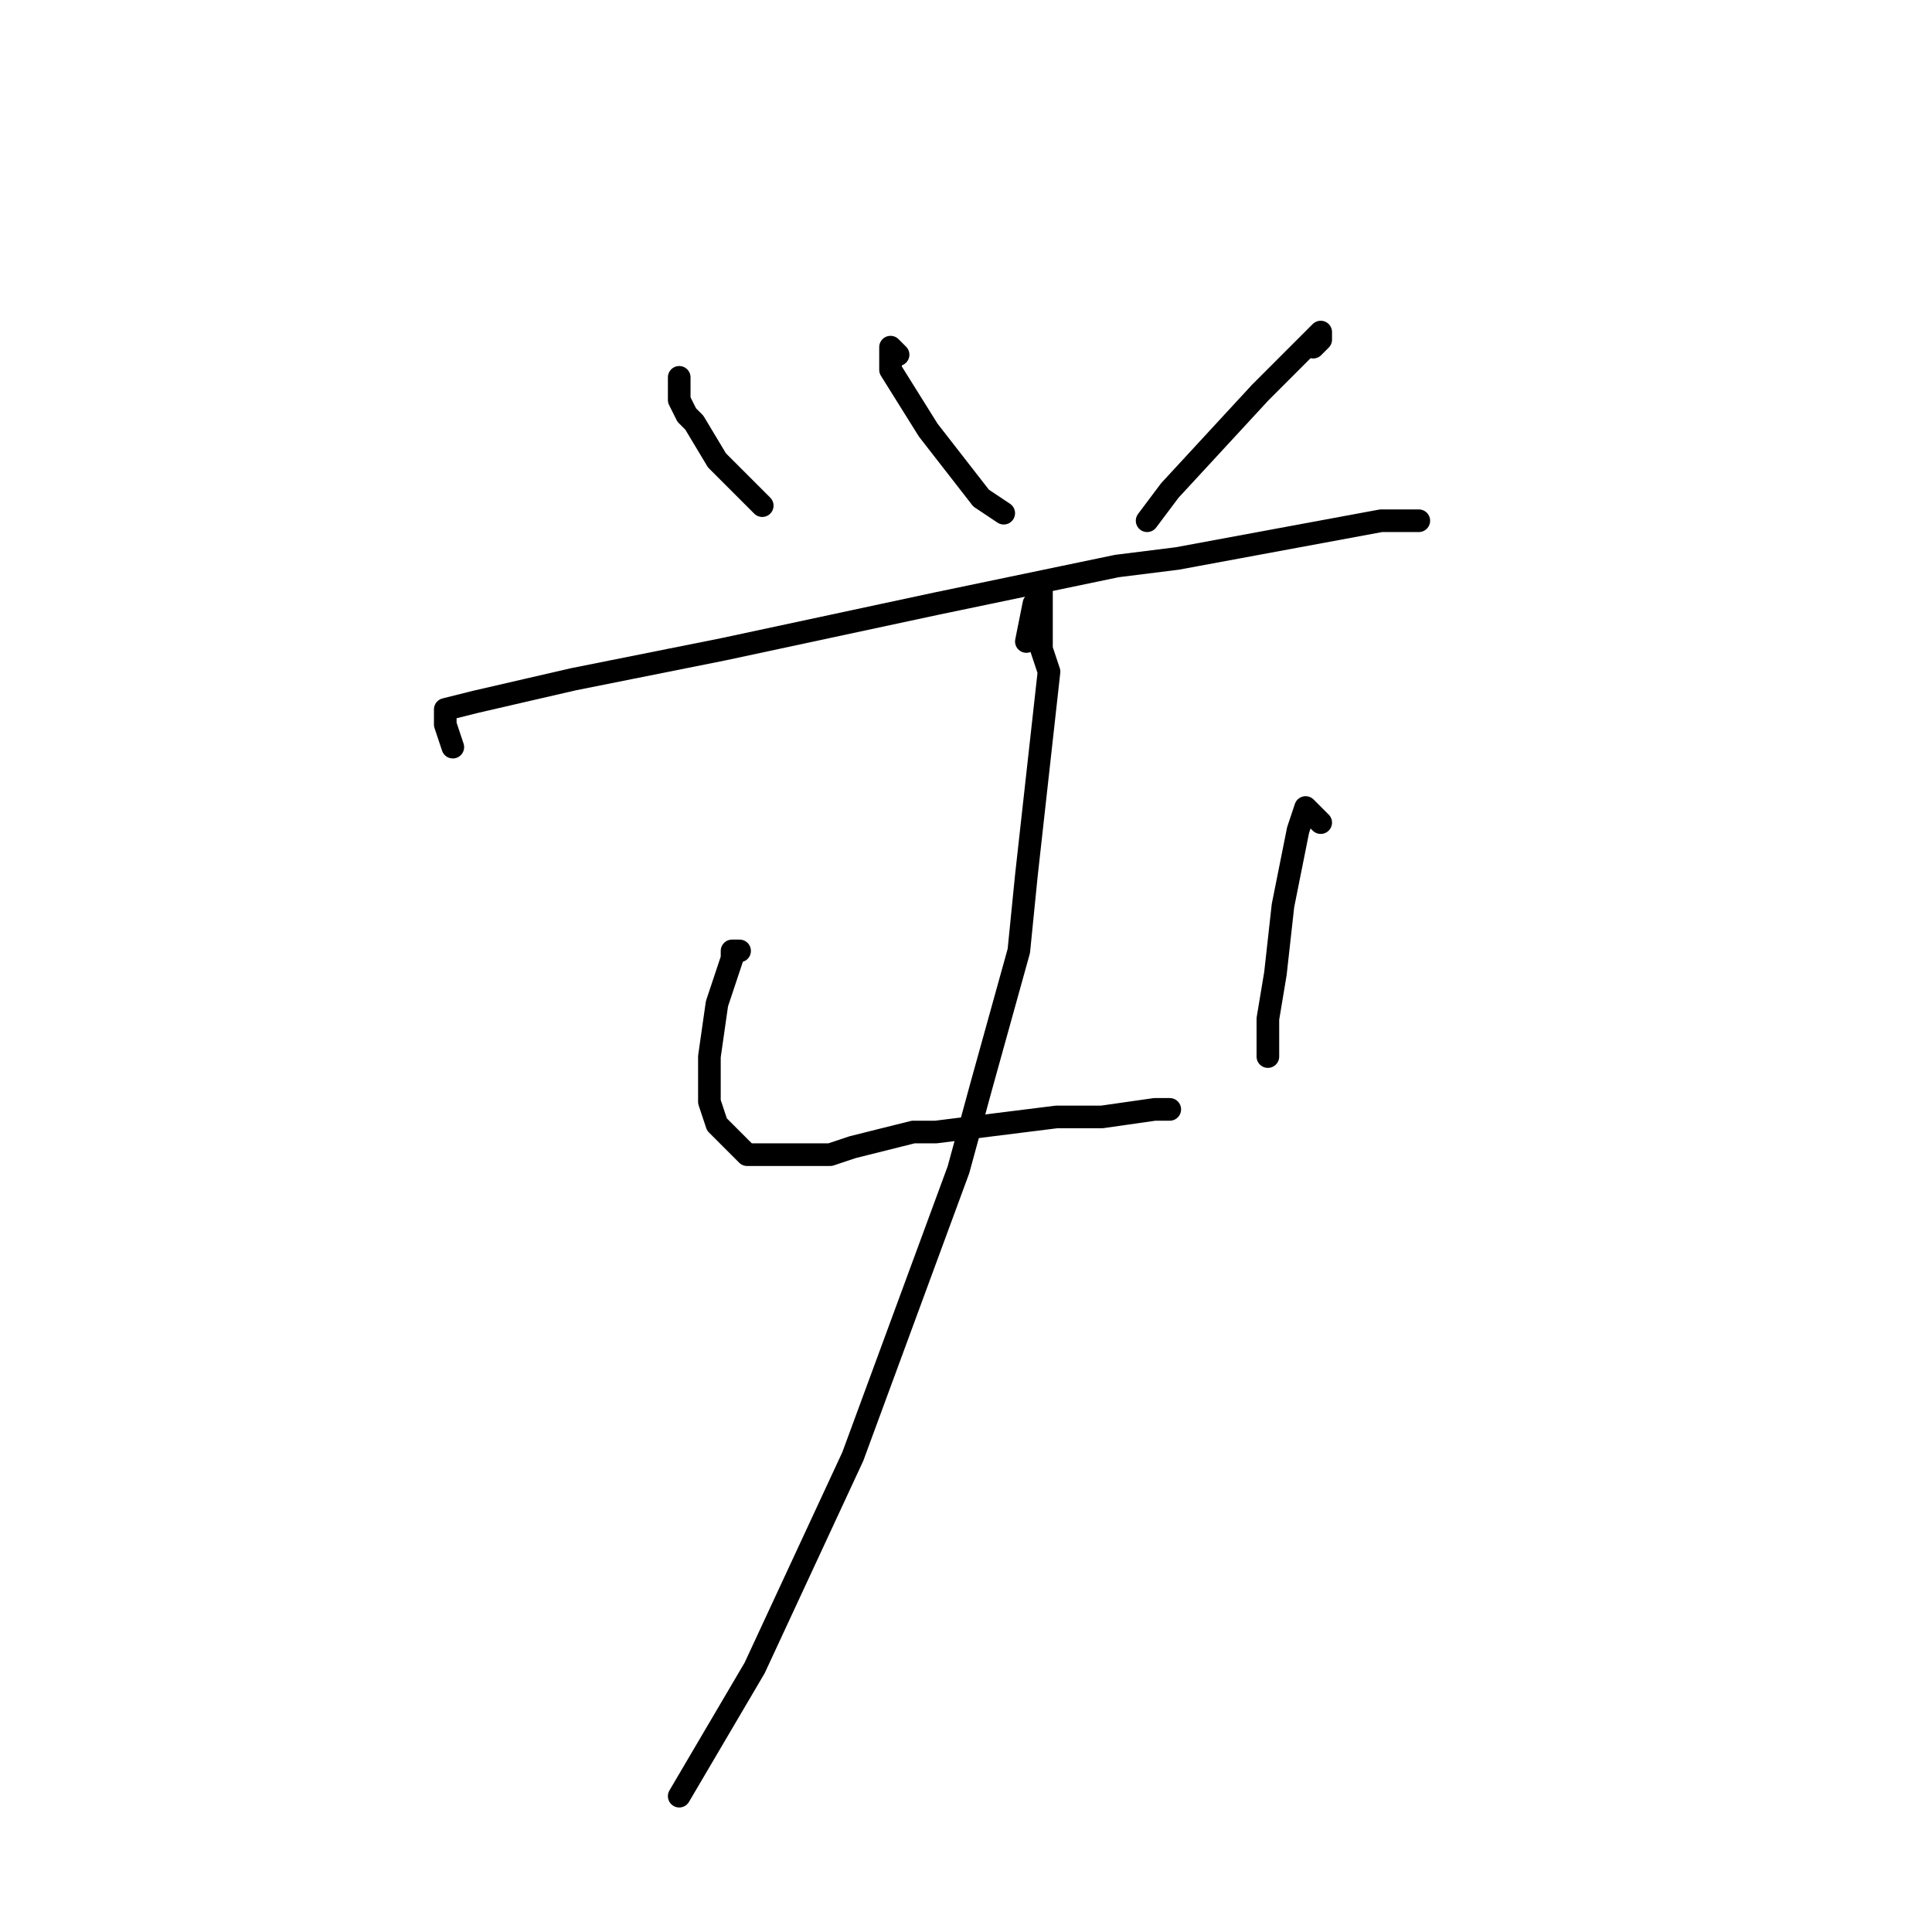 <?xml version="1.0" standalone="no"?>
    <svg width="256" height="256" xmlns="http://www.w3.org/2000/svg" version="1.1">
    <polyline stroke="black" stroke-width="3" stroke-linecap="round" fill="transparent" stroke-linejoin="round" points="90 50 90 52 90 53 91 55 92 56 95 61 101 67 101 67 " />
        <polyline stroke="black" stroke-width="3" stroke-linecap="round" fill="transparent" stroke-linejoin="round" points="119 47 118 46 118 49 123 57 130 66 133 68 133 68 " />
        <polyline stroke="black" stroke-width="3" stroke-linecap="round" fill="transparent" stroke-linejoin="round" points="174 46 175 45 175 44 174 45 170 49 167 52 155 65 152 69 152 69 " />
        <polyline stroke="black" stroke-width="3" stroke-linecap="round" fill="transparent" stroke-linejoin="round" points="60 99 59 96 59 94 63 93 76 90 96 86 124 80 148 75 156 74 183 69 188 69 188 69 " />
        <polyline stroke="black" stroke-width="3" stroke-linecap="round" fill="transparent" stroke-linejoin="round" points="98 126 97 126 97 127 95 133 94 140 94 146 95 149 97 151 99 153 104 153 110 153 113 152 121 150 124 150 132 149 140 148 146 148 153 147 155 147 155 147 " />
        <polyline stroke="black" stroke-width="3" stroke-linecap="round" fill="transparent" stroke-linejoin="round" points="175 109 173 107 172 110 170 120 169 129 168 135 168 140 168 140 " />
        <polyline stroke="black" stroke-width="3" stroke-linecap="round" fill="transparent" stroke-linejoin="round" points="136 85 137 80 138 79 138 78 138 79 138 86 139 89 136 116 135 126 130 144 127 155 113 193 100 221 90 238 90 238 " />
        </svg>